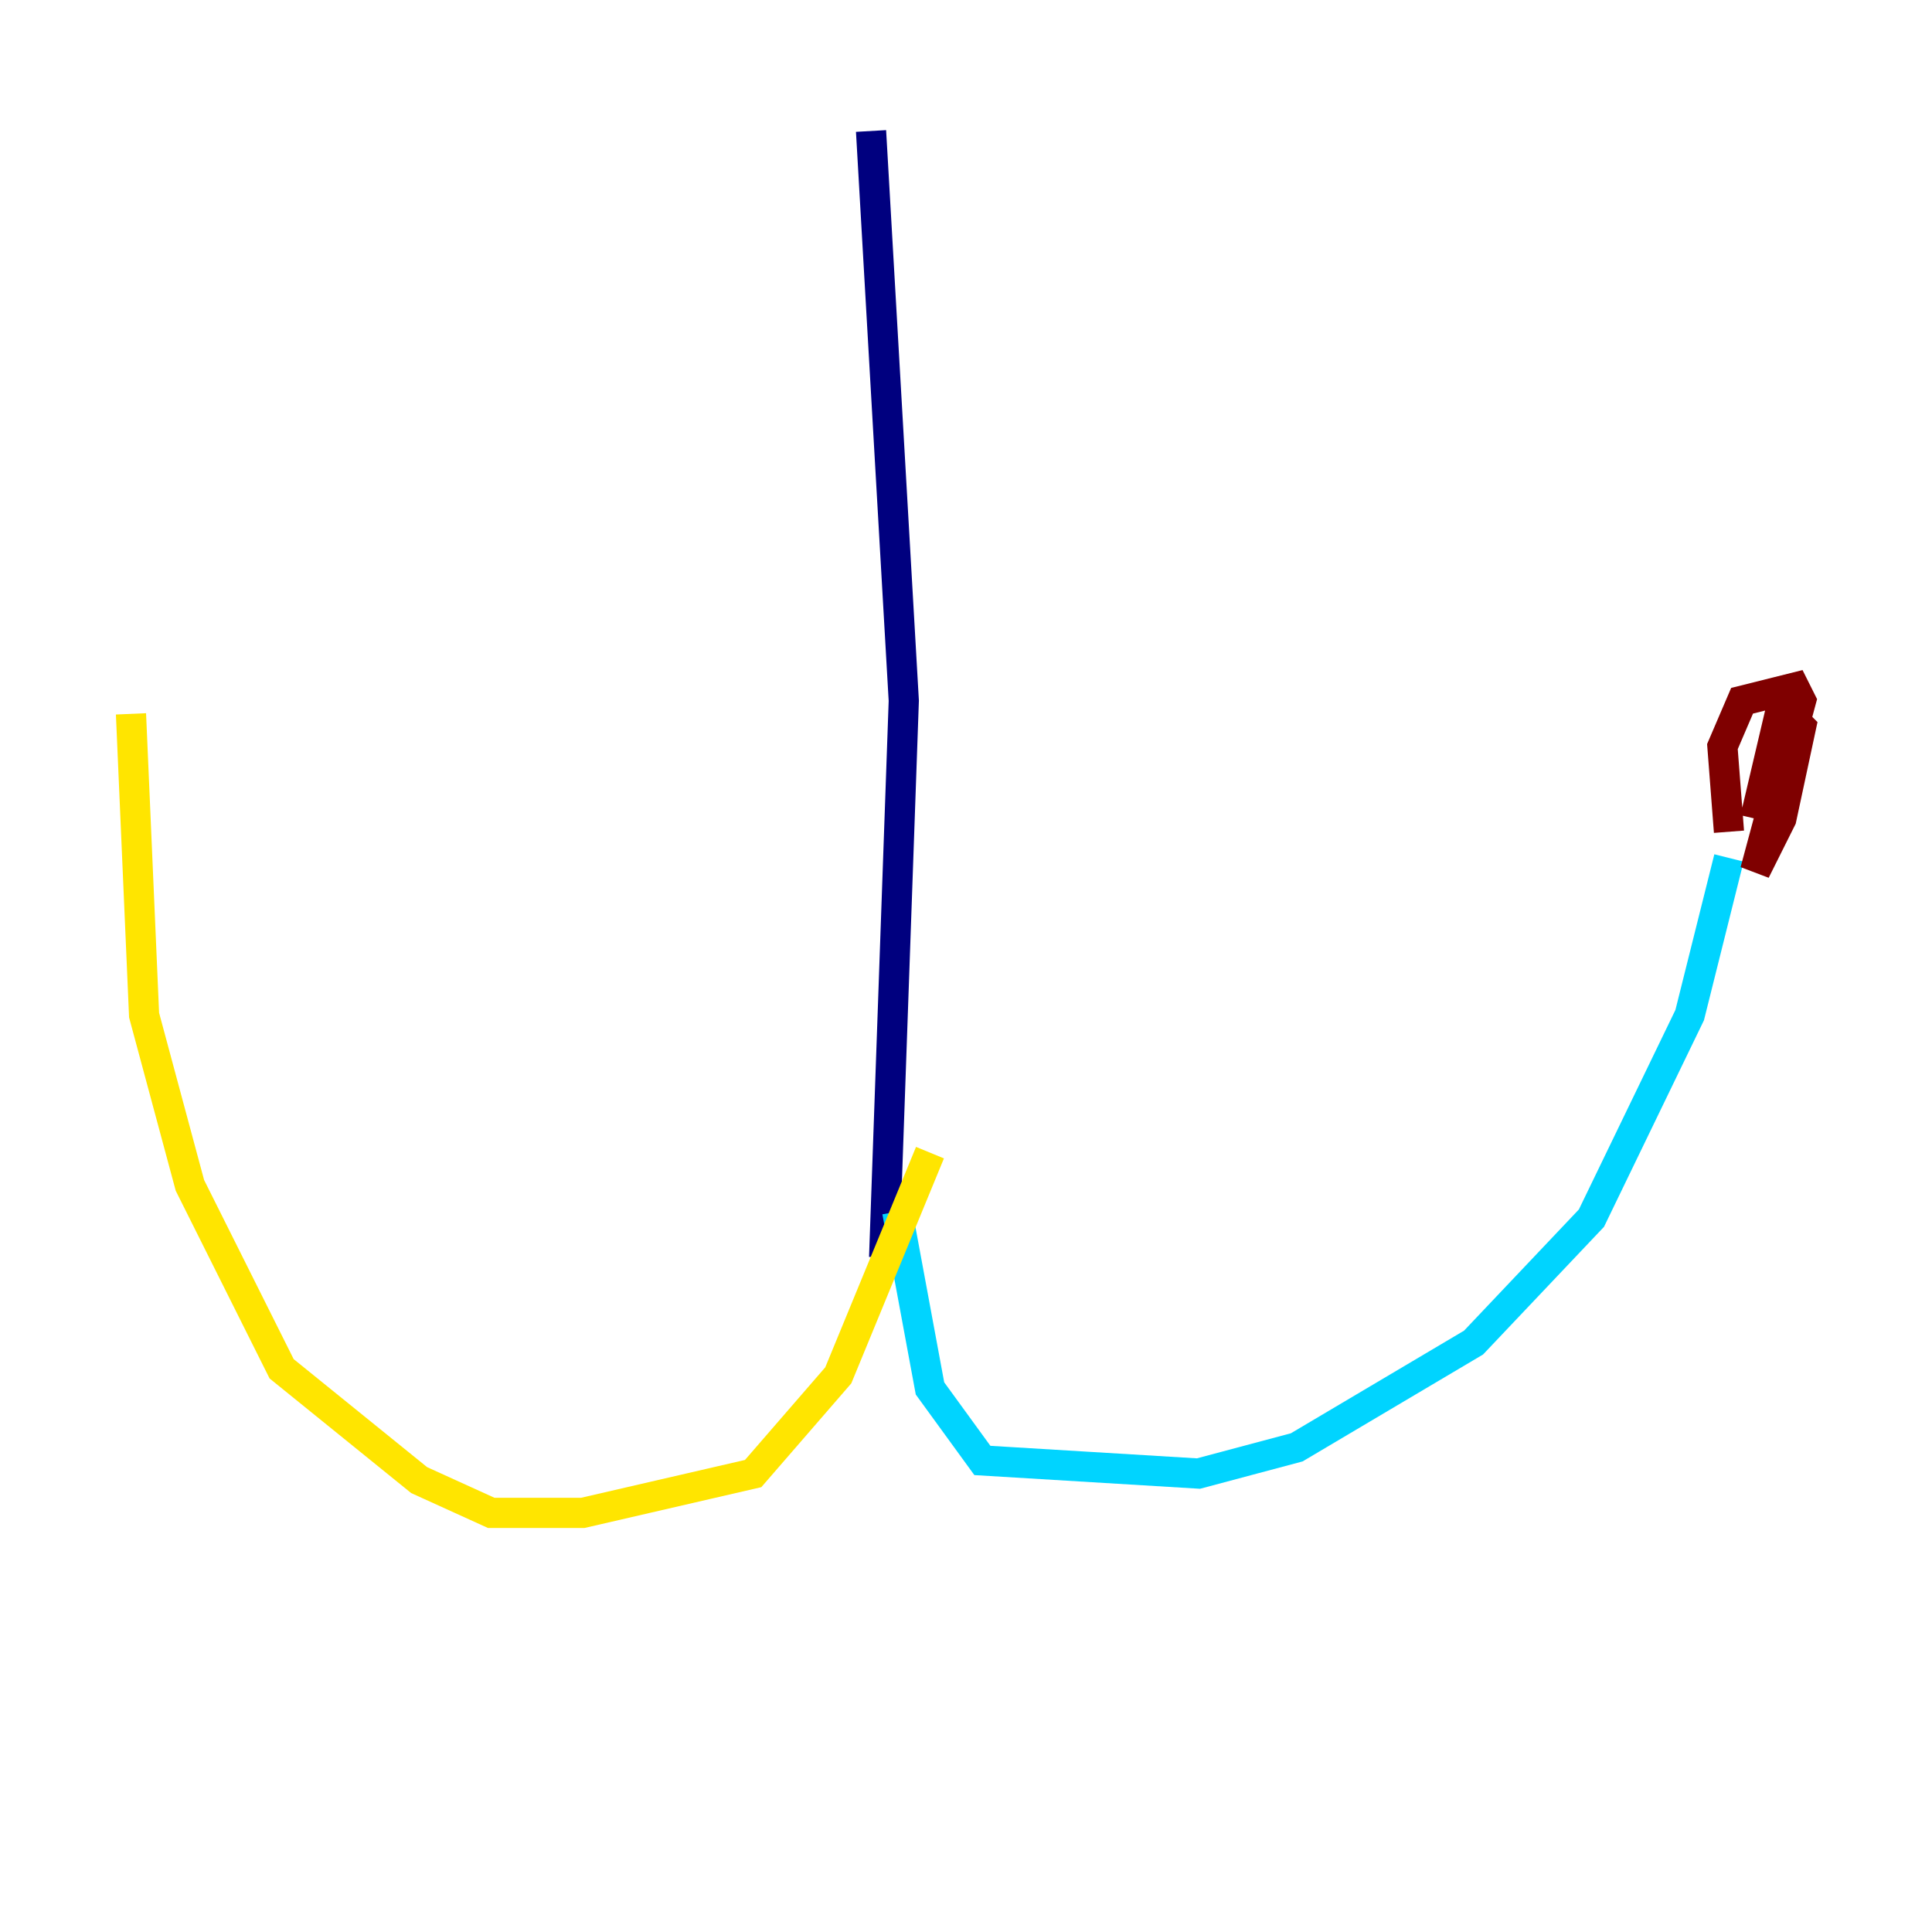 <?xml version="1.0" encoding="utf-8" ?>
<svg baseProfile="tiny" height="128" version="1.2" viewBox="0,0,128,128" width="128" xmlns="http://www.w3.org/2000/svg" xmlns:ev="http://www.w3.org/2001/xml-events" xmlns:xlink="http://www.w3.org/1999/xlink"><defs /><polyline fill="none" points="57.709,8.678 59.878,46.427 58.576,83.308" stroke="#00007f" stroke-width="2" /><polyline fill="none" points="59.444,80.271 61.614,91.986 65.085,96.759 79.403,97.627 85.912,95.891 97.627,88.949 105.437,80.705 111.946,67.254 114.549,56.841" stroke="#00d4ff" stroke-width="2" /><polyline fill="none" points="61.614,76.366 55.539,91.119 49.898,97.627 38.617,100.231 32.542,100.231 27.77,98.061 18.658,90.685 12.583,78.536 9.546,67.254 8.678,47.295" stroke="#ffe500" stroke-width="2" /><polyline fill="none" points="114.549,55.105 114.115,49.464 115.417,46.427 118.888,45.559 119.322,46.427 116.285,57.709 118.02,54.237 119.322,48.163 118.02,46.861 116.285,54.237" stroke="#7f0000" stroke-width="2" /></svg>